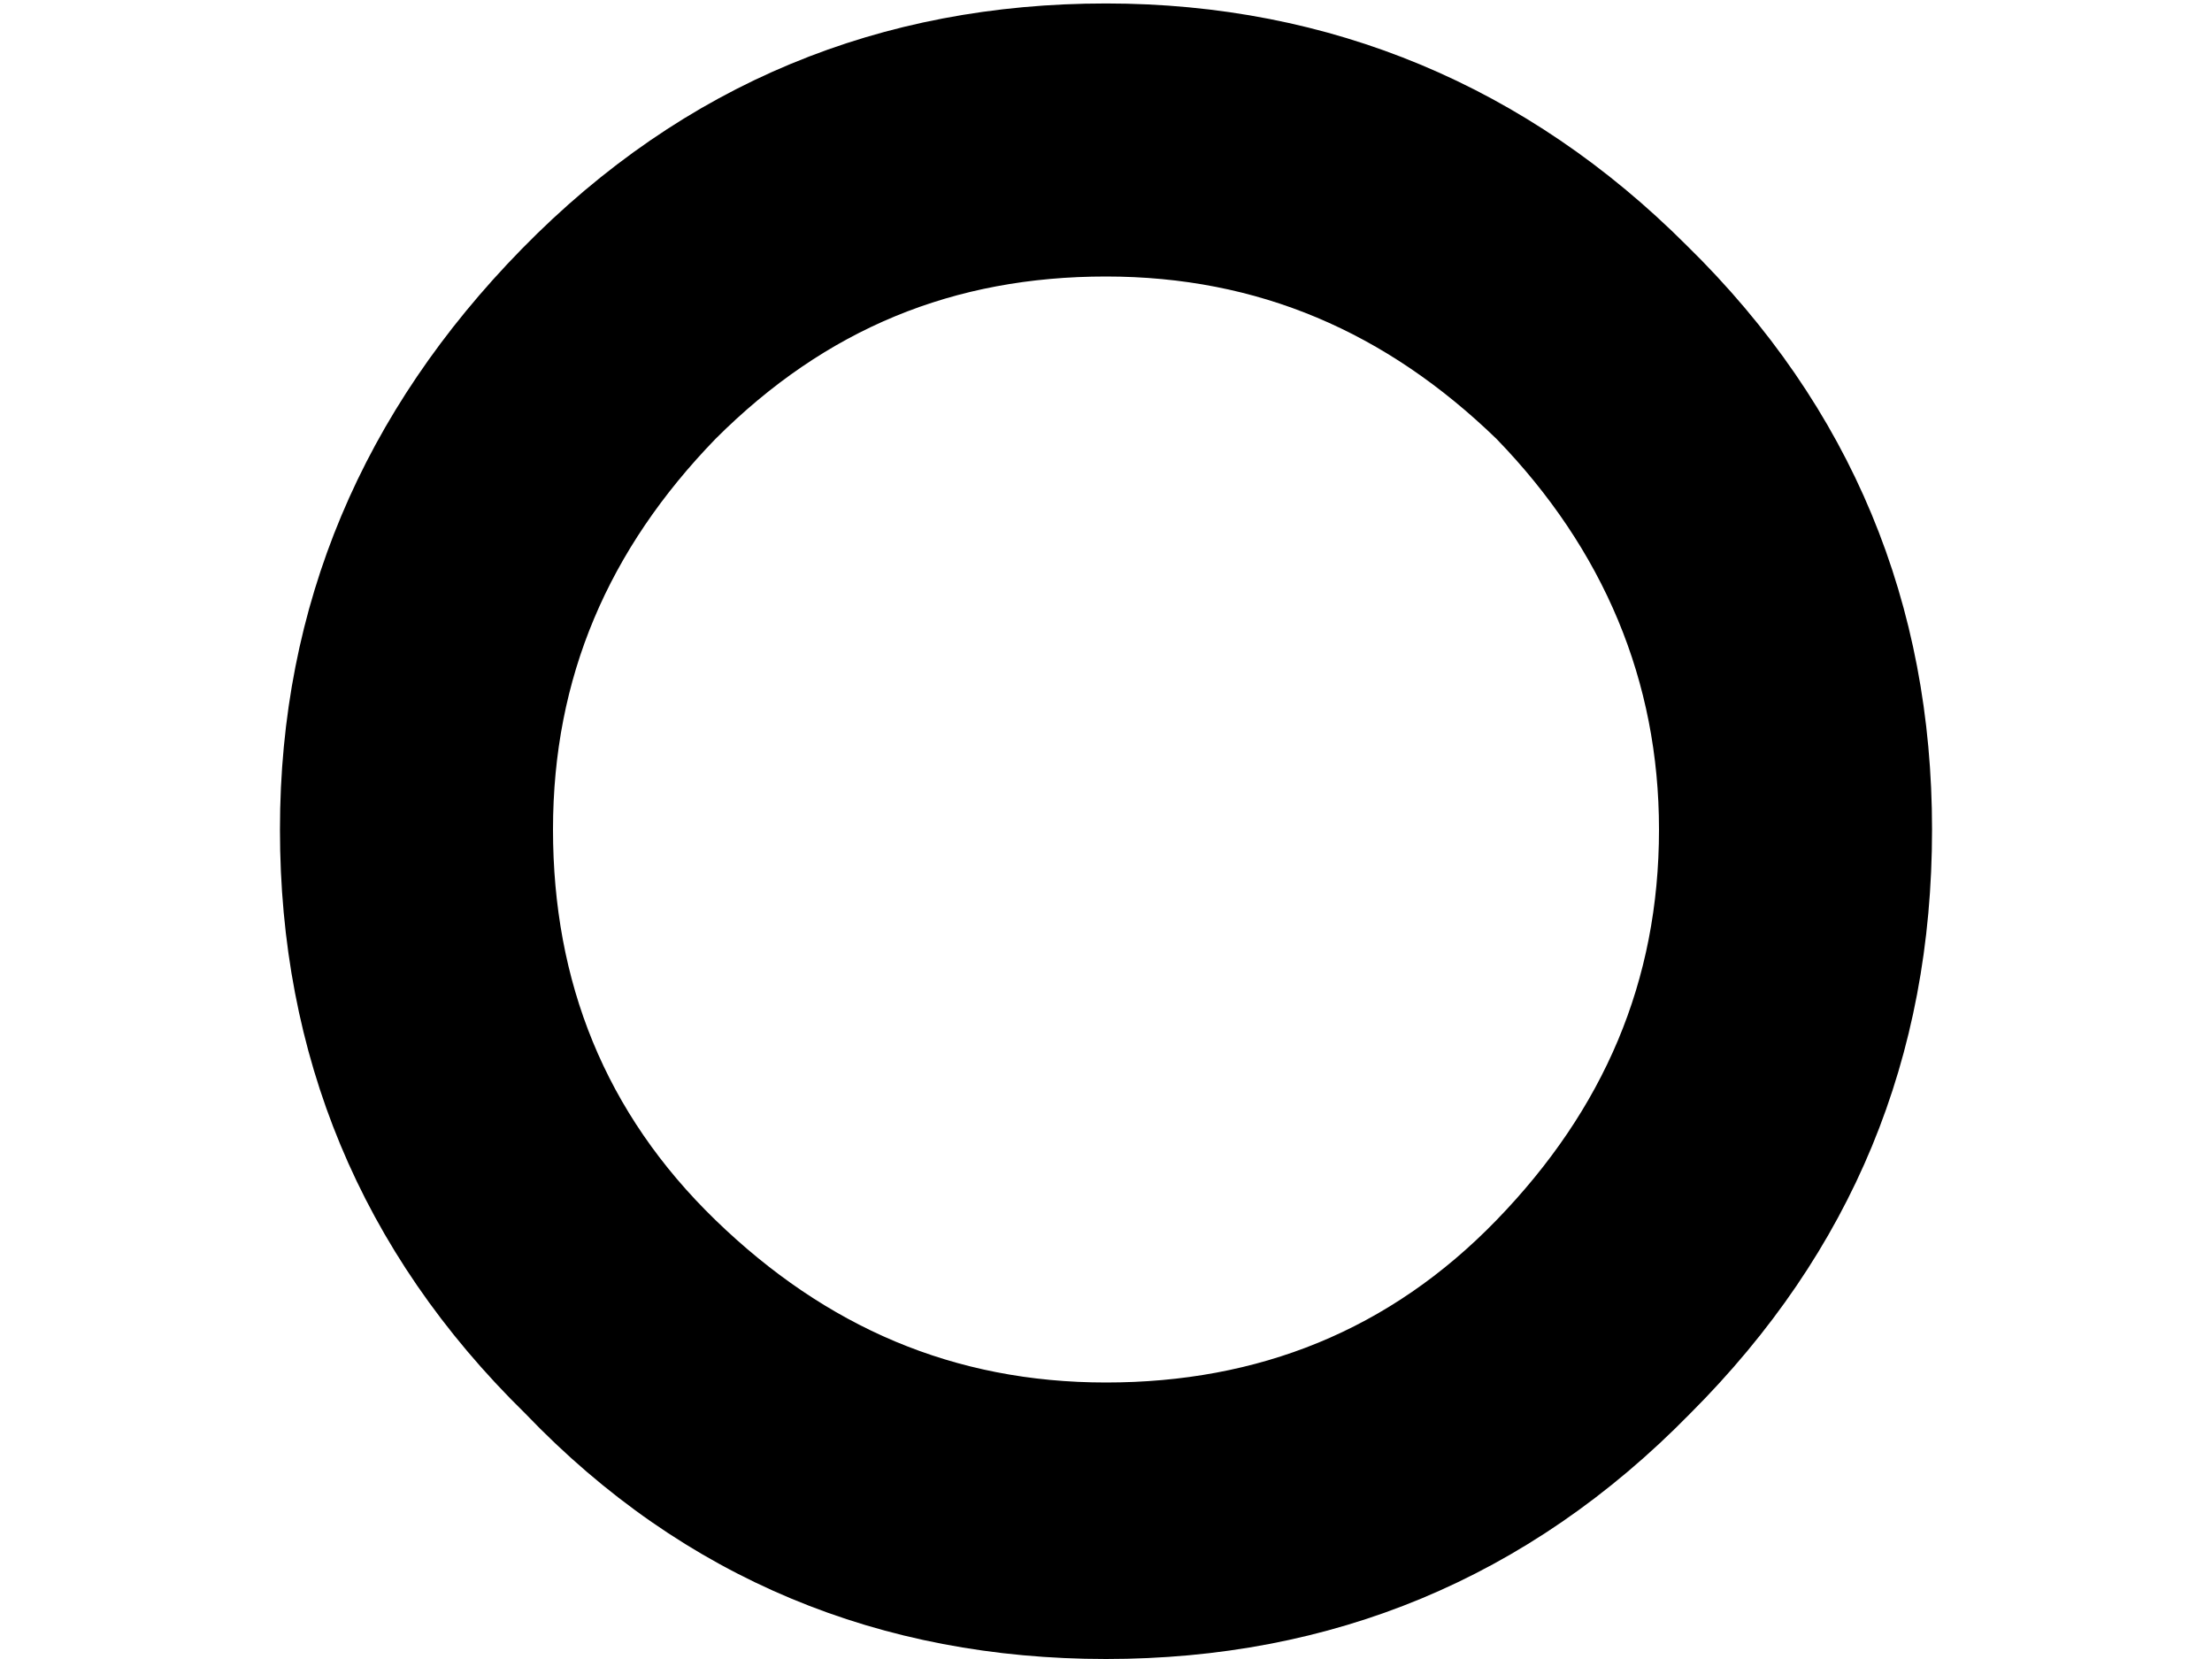 <svg xmlns="http://www.w3.org/2000/svg" viewBox="0 0 64 48">
<path d="M48,24c0,4.4-1.6,8.1-4.7,11.3S36.4,40,32,40c-4.4,0-8.1-1.6-11.3-4.7S16,28.4,16,24c0-4.4,1.6-8.1,4.7-11.3
	c3.2-3.2,6.9-4.7,11.3-4.7c4.4,0,8.1,1.6,11.3,4.7C46.4,15.9,48,19.7,48,24z M55.9,24c0-6.5-2.3-12.2-7.1-16.9
	C44.2,2.5,38.5,0.1,32,0.1c-6.5,0-12.2,2.3-16.9,7.1C10.5,11.9,8.1,17.5,8.1,24c0,6.5,2.3,12.2,7.1,16.9C19.8,45.7,25.5,48,32,48
	c6.5,0,12.2-2.3,16.9-7.1C53.6,36.2,55.9,30.6,55.9,24L55.9,24z"/>
</svg>
